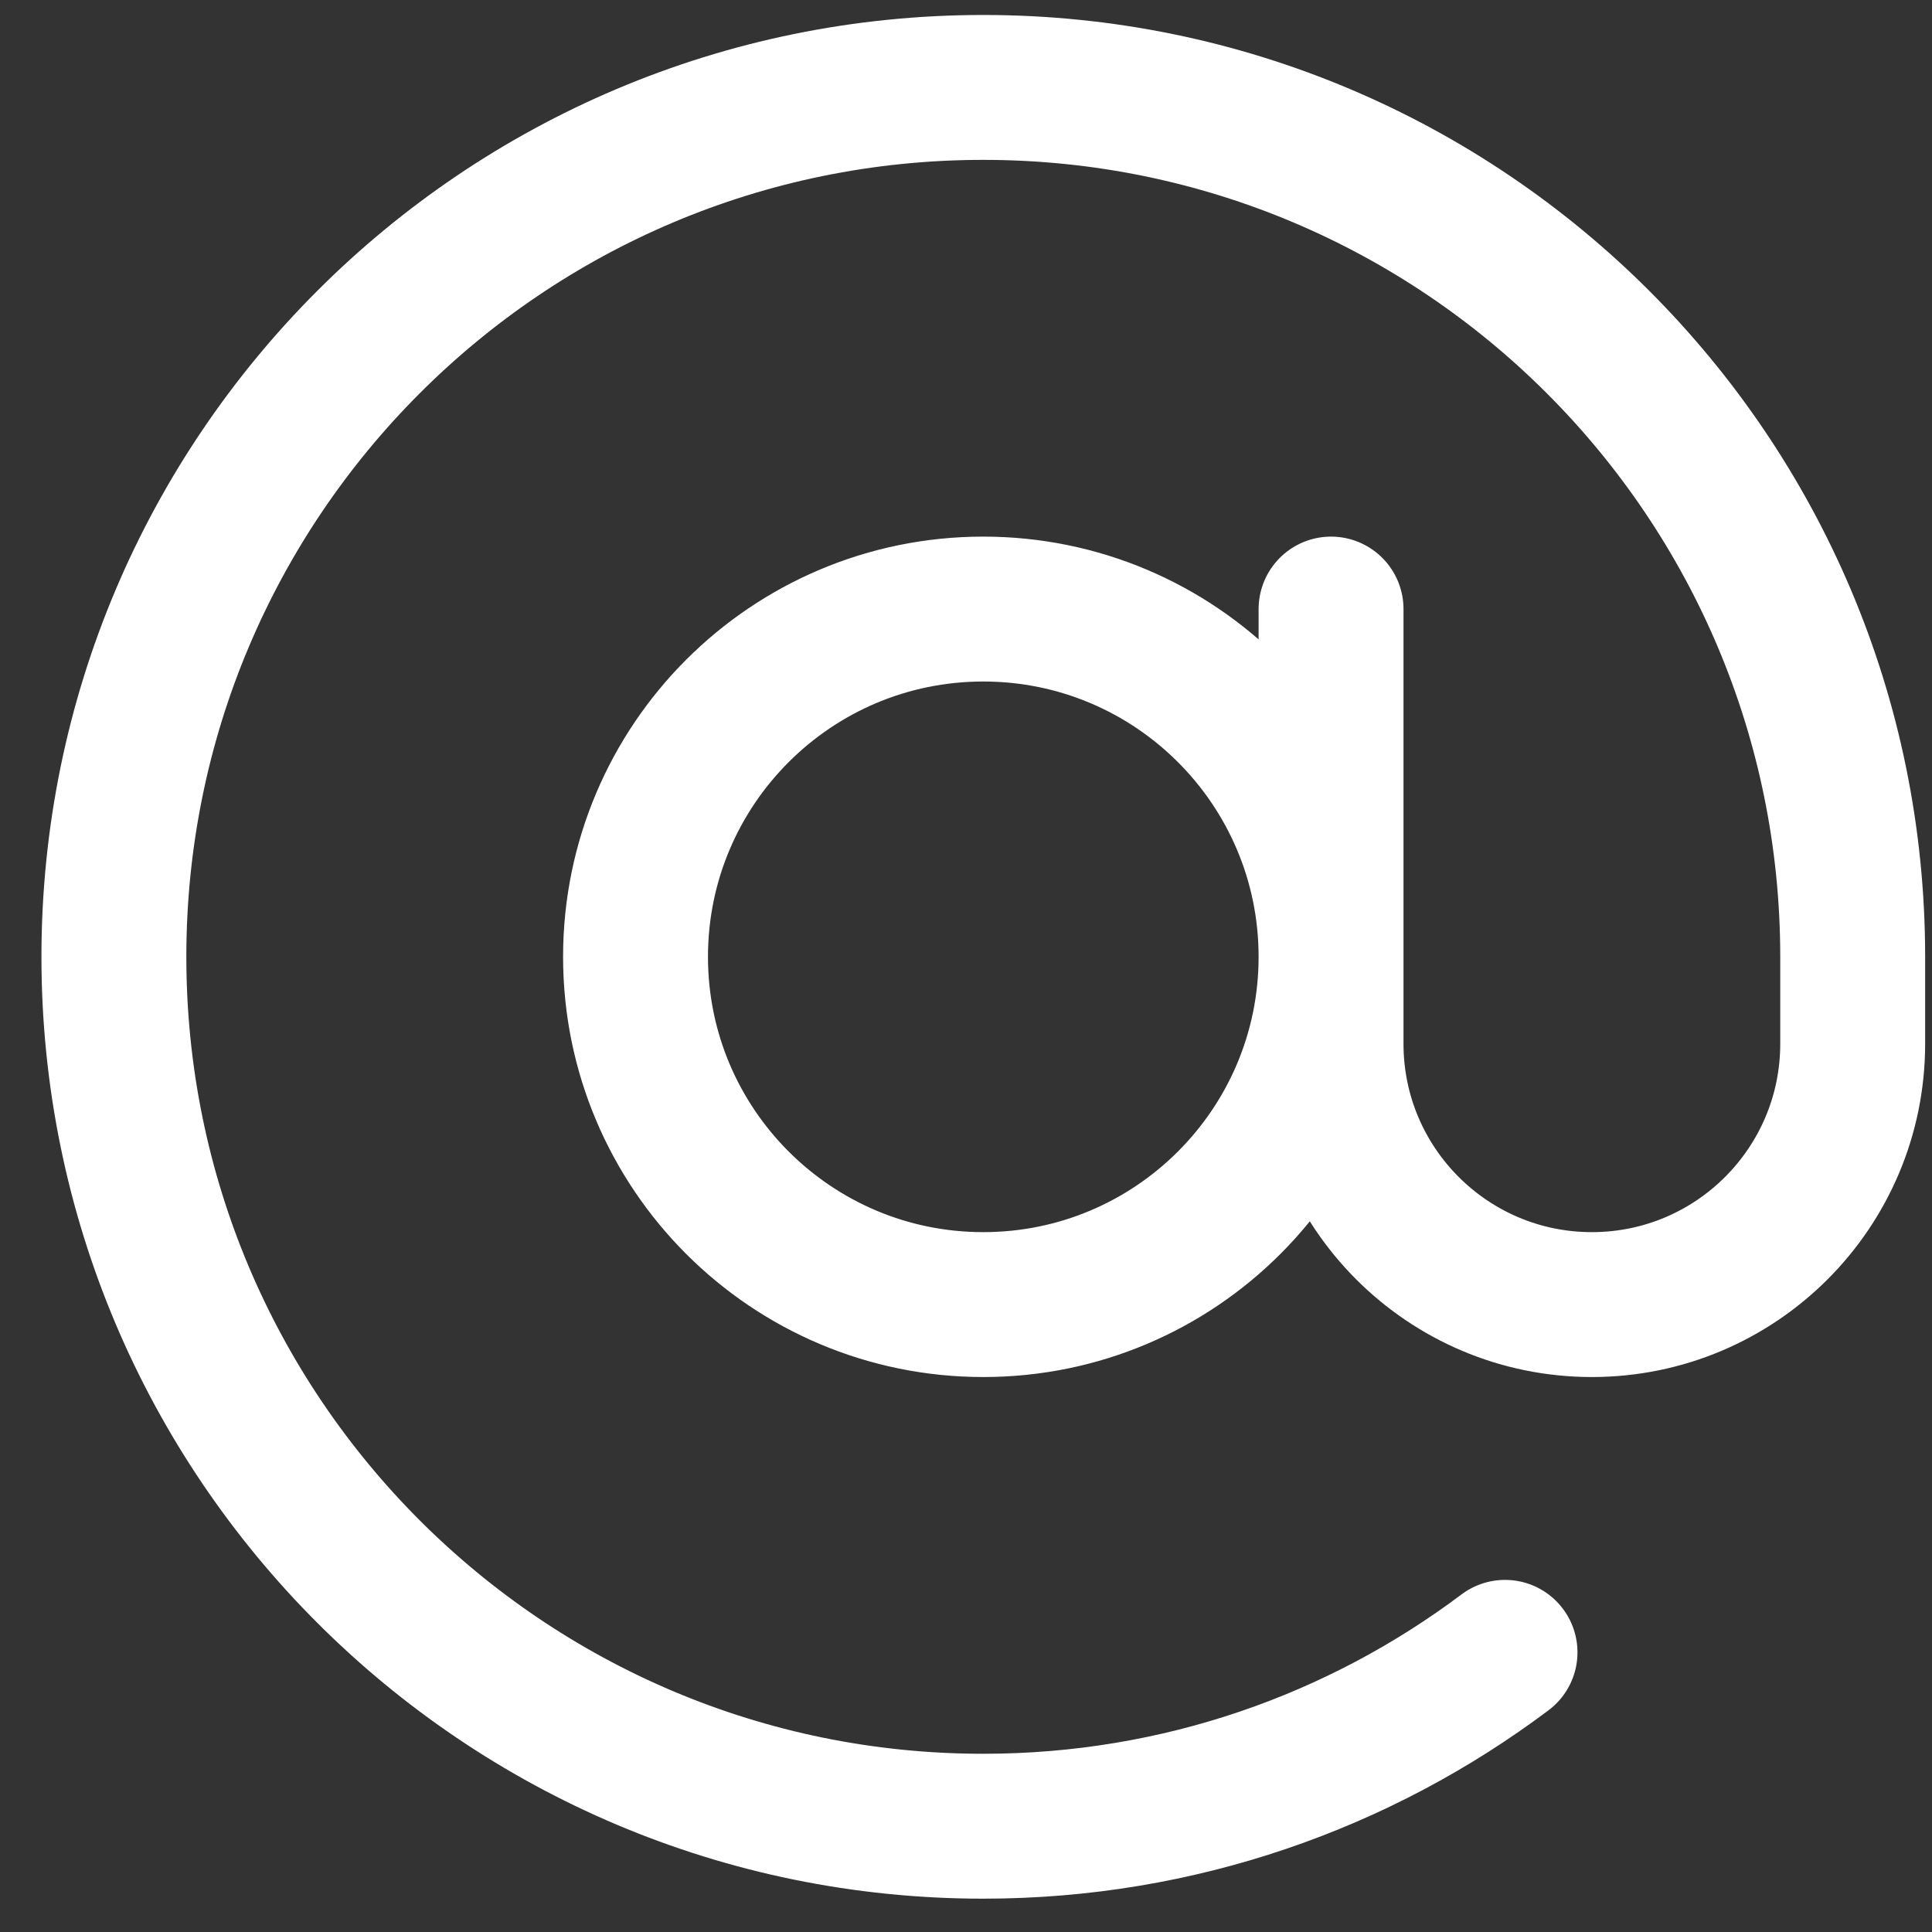 <svg width="20" height="20" viewBox="0 0 20 20" fill="none" xmlns="http://www.w3.org/2000/svg">
<rect x="0" y="0" width="20" height="20" fill="#333333" stroke="none"/>
<path d="M13.779 6.305V10.805C13.779 12.296 14.988 13.505 16.479 13.505C17.97 13.505 19.179 12.296 19.179 10.805V9.905C19.179 4.934 15.149 0.905 10.179 0.905C5.208 0.905 1.179 4.934 1.179 9.905C1.179 14.876 5.208 18.905 10.179 18.905C12.205 18.905 14.075 18.235 15.58 17.105M13.779 9.905C13.779 11.893 12.167 13.505 10.179 13.505C8.191 13.505 6.579 11.893 6.579 9.905C6.579 7.917 8.191 6.305 10.179 6.305C12.167 6.305 13.779 7.917 13.779 9.905Z" stroke="white" stroke-width="1.5" stroke-linecap="round"/>
</svg>
